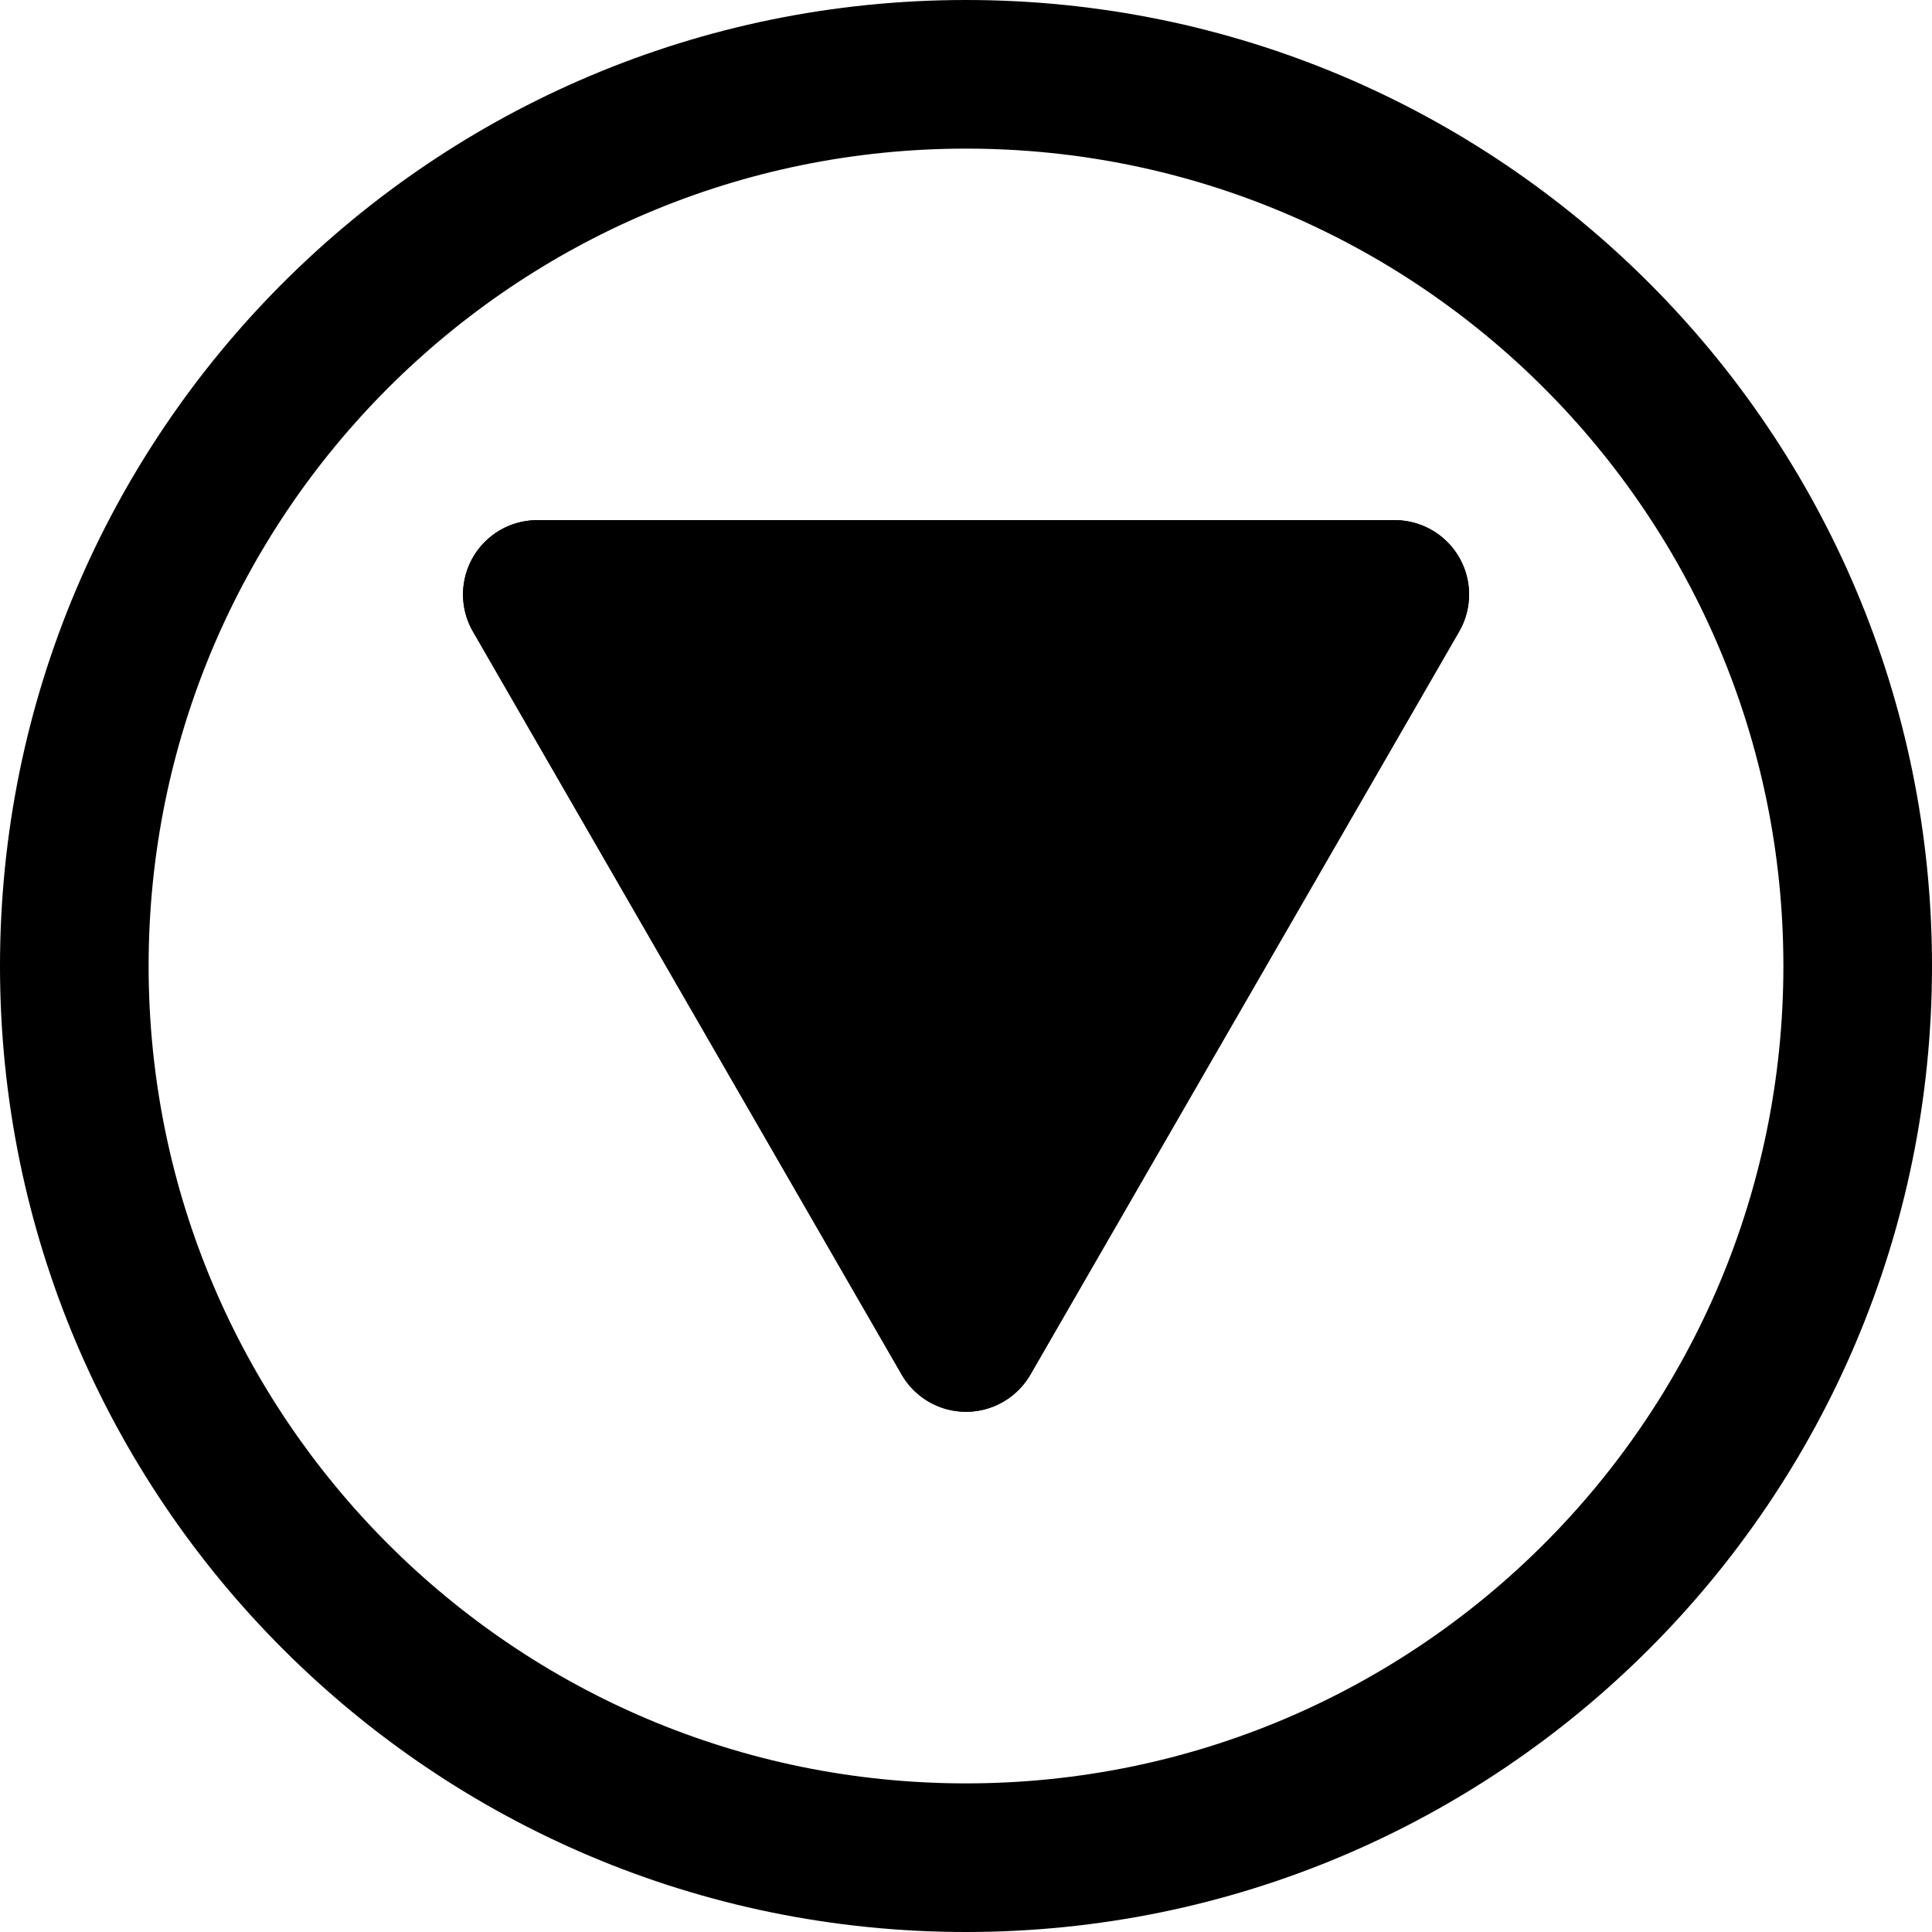 <svg xmlns="http://www.w3.org/2000/svg" width="1em" height="1em" viewBox="0 0 26 26"><g fill="currentColor" fill-rule="evenodd" clip-rule="evenodd"><path d="M13.866 18.499a1 1 0 0 1-1.732 0l-5.769-10A1 1 0 0 1 7.231 7H18.77a1 1 0 0 1 .866 1.5z"/><path d="M6.365 8.5A1 1 0 0 1 7.231 7H18.77a1 1 0 0 1 .866 1.5l-5.769 9.999a1 1 0 0 1-1.732 0zM13 13.997L15.306 10h-4.612z"/><path d="M13 24c6.075 0 11-4.925 11-11S19.075 2 13 2S2 6.925 2 13s4.925 11 11 11m0 2c7.18 0 13-5.82 13-13S20.18 0 13 0S0 5.82 0 13s5.82 13 13 13"/></g></svg>